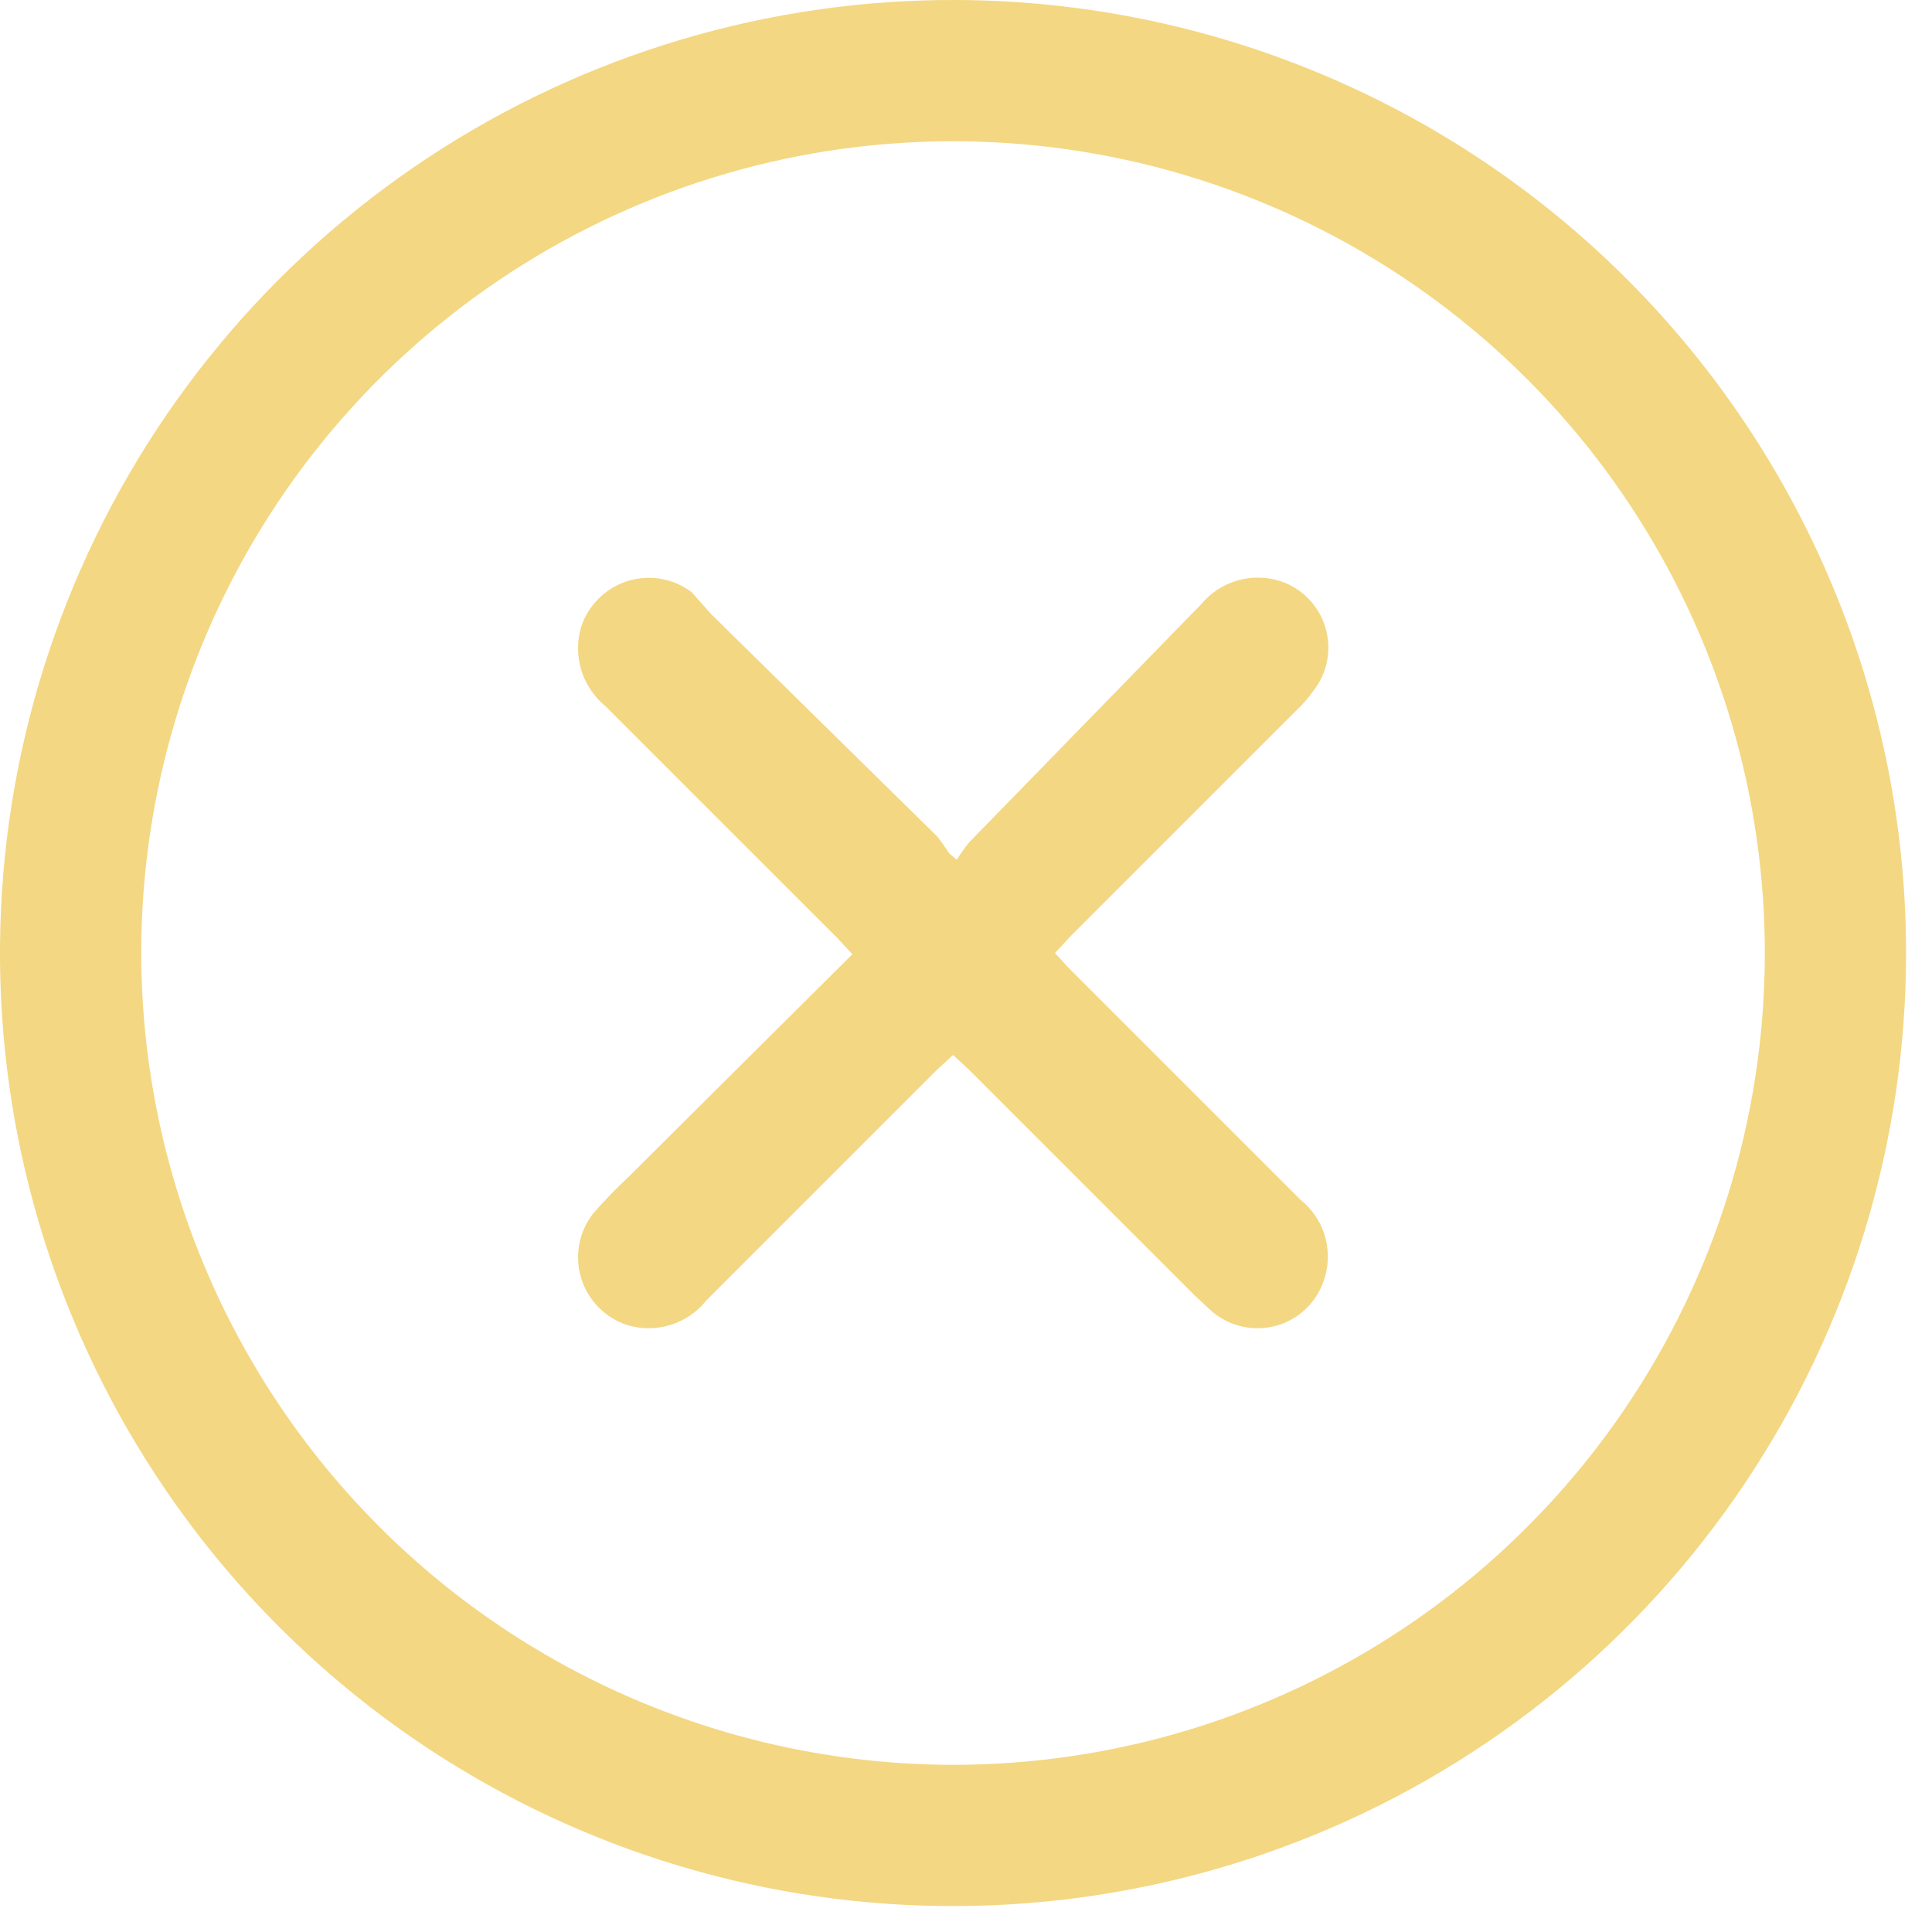 <svg width="38" height="38" viewBox="0 0 38 38" fill="none" xmlns="http://www.w3.org/2000/svg">
<path d="M37.49 18.745C37.49 22.457 36.388 26.085 34.324 29.169C32.26 32.254 29.327 34.657 25.896 36.072C22.465 37.488 18.691 37.854 15.052 37.123C11.414 36.392 8.074 34.597 5.456 31.965C2.838 29.334 1.061 25.985 0.348 22.343C-0.364 18.7 0.021 14.928 1.455 11.505C2.888 8.081 5.306 5.16 8.401 3.112C11.497 1.064 15.13 -0.019 18.842 0C23.796 0.026 28.539 2.012 32.034 5.525C35.528 9.037 37.49 13.79 37.49 18.745ZM18.745 34.712C21.903 34.712 24.99 33.776 27.616 32.021C30.242 30.267 32.288 27.773 33.497 24.856C34.705 21.938 35.021 18.727 34.405 15.63C33.789 12.533 32.268 9.688 30.035 7.455C27.802 5.222 24.957 3.701 21.86 3.085C18.763 2.469 15.552 2.785 12.635 3.994C9.717 5.202 7.223 7.249 5.469 9.874C3.714 12.5 2.778 15.587 2.778 18.745C2.784 22.978 4.469 27.036 7.462 30.029C10.455 33.022 14.512 34.706 18.745 34.712V34.712Z" fill="#F4D782"/>
<path d="M18.818 16.909C18.893 16.793 18.973 16.68 19.059 16.571L23.625 11.885C23.808 11.664 24.053 11.502 24.328 11.421C24.604 11.339 24.897 11.341 25.171 11.426C25.384 11.494 25.577 11.613 25.733 11.773C25.89 11.932 26.005 12.127 26.069 12.341C26.133 12.555 26.145 12.782 26.102 13.001C26.059 13.22 25.963 13.426 25.823 13.6C25.724 13.74 25.61 13.869 25.485 13.986L21.04 18.431L20.75 18.745L21.016 19.035L25.582 23.601C25.8 23.775 25.963 24.01 26.049 24.277C26.134 24.543 26.14 24.829 26.065 25.098C26.006 25.323 25.89 25.53 25.73 25.698C25.57 25.867 25.369 25.992 25.147 26.062C24.925 26.132 24.689 26.144 24.461 26.098C24.233 26.052 24.02 25.949 23.842 25.799L23.504 25.485L19.059 21.04L18.745 20.75L18.431 21.04L13.89 25.581C13.71 25.807 13.466 25.973 13.191 26.059C12.915 26.145 12.621 26.147 12.344 26.064C12.129 25.996 11.934 25.876 11.775 25.715C11.616 25.555 11.498 25.358 11.432 25.142C11.365 24.926 11.352 24.697 11.393 24.475C11.434 24.253 11.528 24.044 11.668 23.866C11.889 23.613 12.123 23.371 12.368 23.142L16.765 18.769L16.475 18.455L11.909 13.89C11.687 13.707 11.522 13.464 11.436 13.189C11.351 12.914 11.347 12.621 11.426 12.344C11.494 12.131 11.611 11.937 11.769 11.778C11.926 11.62 12.12 11.501 12.332 11.432C12.545 11.364 12.771 11.347 12.992 11.384C13.213 11.421 13.421 11.51 13.6 11.643L13.987 12.078L18.431 16.45C18.518 16.559 18.598 16.672 18.673 16.788L18.818 16.909Z" fill="#F4D782"/>
</svg>
